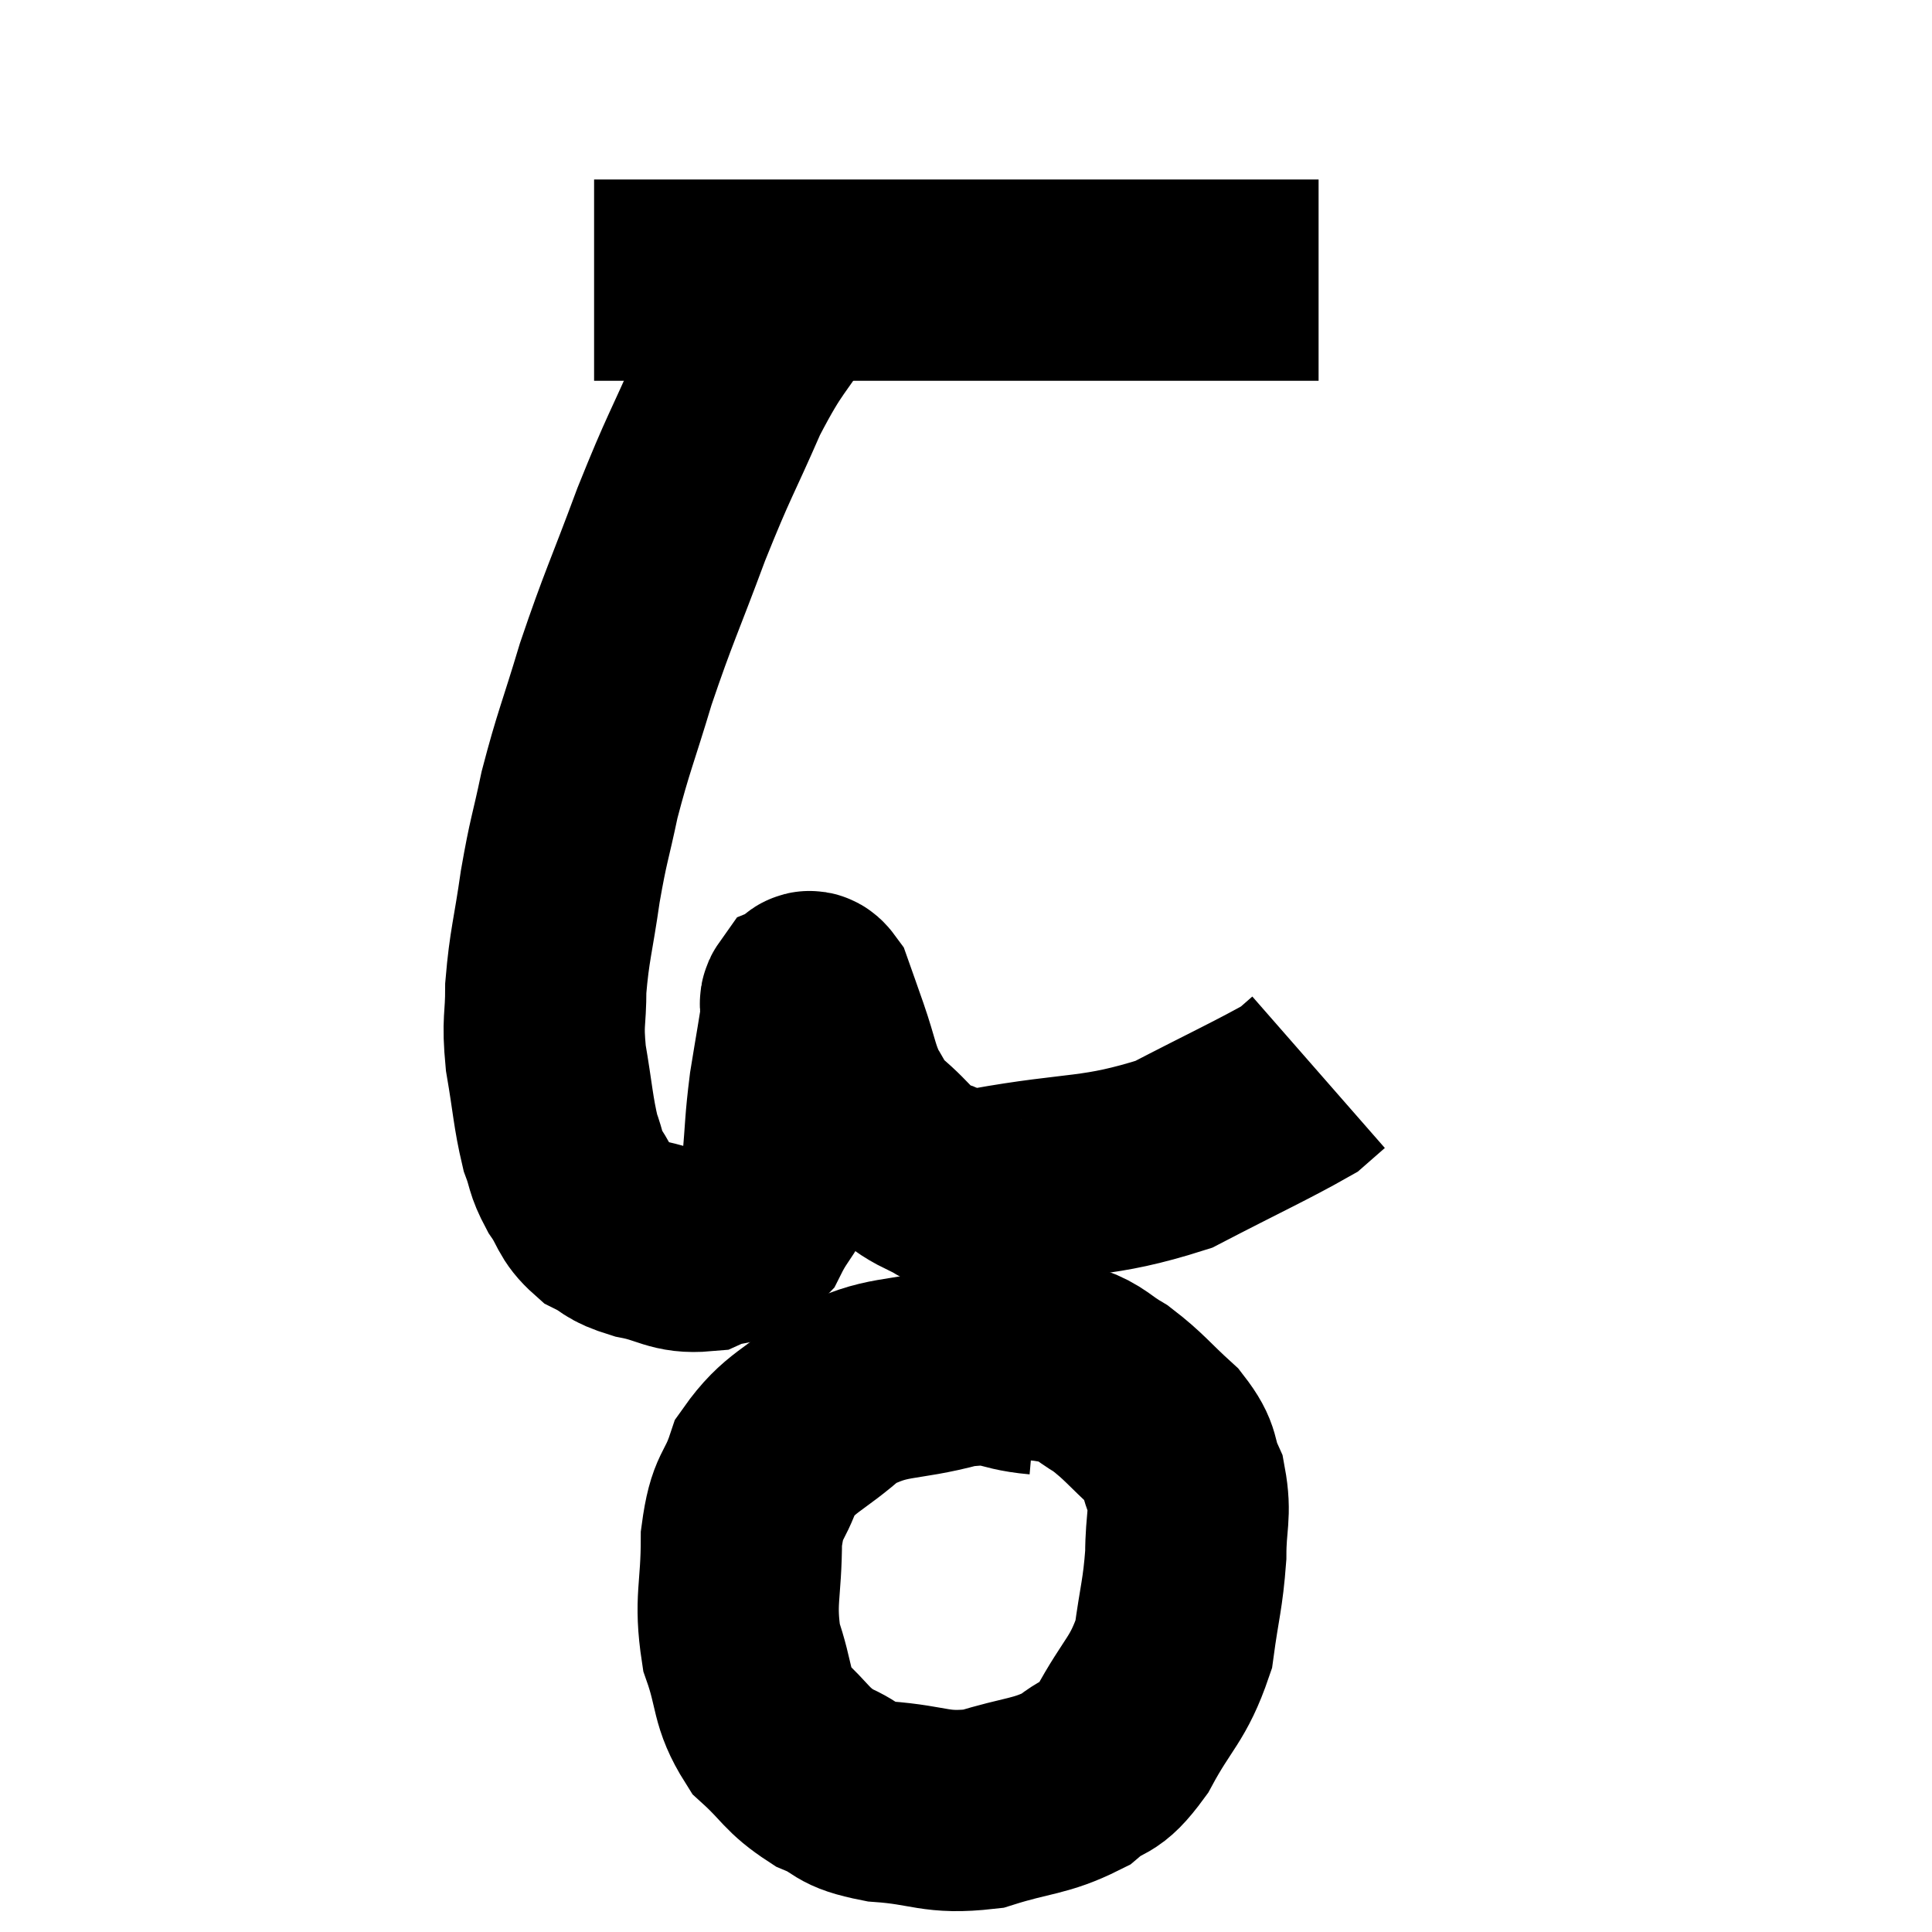 <svg width="48" height="48" viewBox="0 0 48 48" xmlns="http://www.w3.org/2000/svg"><path d="M 14.76 6.96 C 15.12 6.96, 14.91 6.96, 15.48 6.96 C 16.26 6.96, 16.215 6.96, 17.04 6.96 C 17.91 6.96, 17.925 6.96, 18.78 6.96 C 19.62 6.96, 19.755 6.96, 20.46 6.96 C 21.03 6.96, 20.835 6.96, 21.6 6.96 C 22.56 6.96, 22.515 6.96, 23.52 6.96 C 24.57 6.96, 24.6 6.96, 25.62 6.96 C 26.61 6.96, 26.775 6.96, 27.6 6.96 C 28.26 6.96, 28.365 6.96, 28.92 6.96 C 29.37 6.96, 29.4 6.96, 29.82 6.96 C 30.21 6.96, 30.36 6.96, 30.6 6.96 C 30.69 6.96, 30.63 6.96, 30.78 6.96 C 30.99 6.96, 30.975 6.96, 31.2 6.96 C 31.44 6.96, 31.44 6.96, 31.68 6.96 C 31.92 6.96, 31.92 6.96, 32.16 6.96 C 32.4 6.96, 32.49 6.96, 32.64 6.96 C 32.7 6.96, 32.73 6.96, 32.76 6.96 L 32.76 6.96" fill="none" stroke="black" stroke-width="5"></path><path d="M 19.74 7.14 C 18.93 8.43, 18.885 8.25, 18.12 9.72 C 17.4 11.37, 17.385 11.265, 16.68 13.02 C 15.99 14.88, 15.87 15.06, 15.3 16.74 C 14.85 18.24, 14.745 18.42, 14.4 19.74 C 14.16 20.88, 14.13 20.82, 13.92 22.02 C 13.74 23.28, 13.65 23.475, 13.56 24.54 C 13.56 25.41, 13.47 25.32, 13.56 26.28 C 13.74 27.33, 13.74 27.615, 13.92 28.38 C 14.1 28.86, 14.025 28.86, 14.28 29.34 C 14.61 29.82, 14.535 29.94, 14.94 30.3 C 15.42 30.54, 15.27 30.585, 15.9 30.78 C 16.68 30.93, 16.77 31.14, 17.46 31.08 C 18.06 30.81, 18.165 31.065, 18.66 30.54 C 19.05 29.76, 19.2 29.865, 19.44 28.98 C 19.53 27.99, 19.5 27.96, 19.62 27 C 19.77 26.07, 19.845 25.68, 19.92 25.14 C 19.92 24.99, 19.845 24.945, 19.92 24.84 C 20.07 24.78, 20.055 24.495, 20.22 24.72 C 20.4 25.23, 20.355 25.095, 20.58 25.74 C 20.85 26.52, 20.835 26.7, 21.12 27.3 C 21.42 27.72, 21.225 27.645, 21.72 28.14 C 22.41 28.71, 22.395 28.935, 23.1 29.28 C 23.82 29.4, 23.025 29.67, 24.54 29.52 C 26.85 29.1, 27.225 29.295, 29.16 28.68 C 30.72 27.87, 31.38 27.57, 32.28 27.06 C 32.52 26.85, 32.64 26.745, 32.76 26.64 L 32.76 26.64" fill="none" stroke="black" stroke-width="5"></path><path d="M 25.8 34.14 C 24.78 34.05, 24.99 33.81, 23.76 33.96 C 22.32 34.35, 22.065 34.125, 20.88 34.74 C 19.95 35.58, 19.635 35.55, 19.02 36.42 C 18.72 37.32, 18.57 37.095, 18.42 38.22 C 18.42 39.57, 18.24 39.735, 18.42 40.92 C 18.78 41.94, 18.63 42.15, 19.14 42.96 C 19.8 43.56, 19.77 43.71, 20.46 44.16 C 21.18 44.46, 20.91 44.565, 21.9 44.76 C 23.16 44.85, 23.22 45.075, 24.42 44.94 C 25.56 44.58, 25.83 44.655, 26.7 44.22 C 27.3 43.71, 27.285 44.04, 27.9 43.2 C 28.53 42.03, 28.77 42, 29.16 40.86 C 29.31 39.75, 29.385 39.63, 29.46 38.64 C 29.46 37.77, 29.595 37.635, 29.46 36.9 C 29.19 36.3, 29.385 36.3, 28.92 35.7 C 28.26 35.1, 28.185 34.95, 27.6 34.5 C 27.09 34.2, 27.075 34.08, 26.58 33.9 C 26.1 33.84, 26.13 33.81, 25.62 33.78 C 25.08 33.78, 24.93 33.735, 24.54 33.78 L 24.06 33.96" fill="none" stroke="black" stroke-width="5"></path></svg>